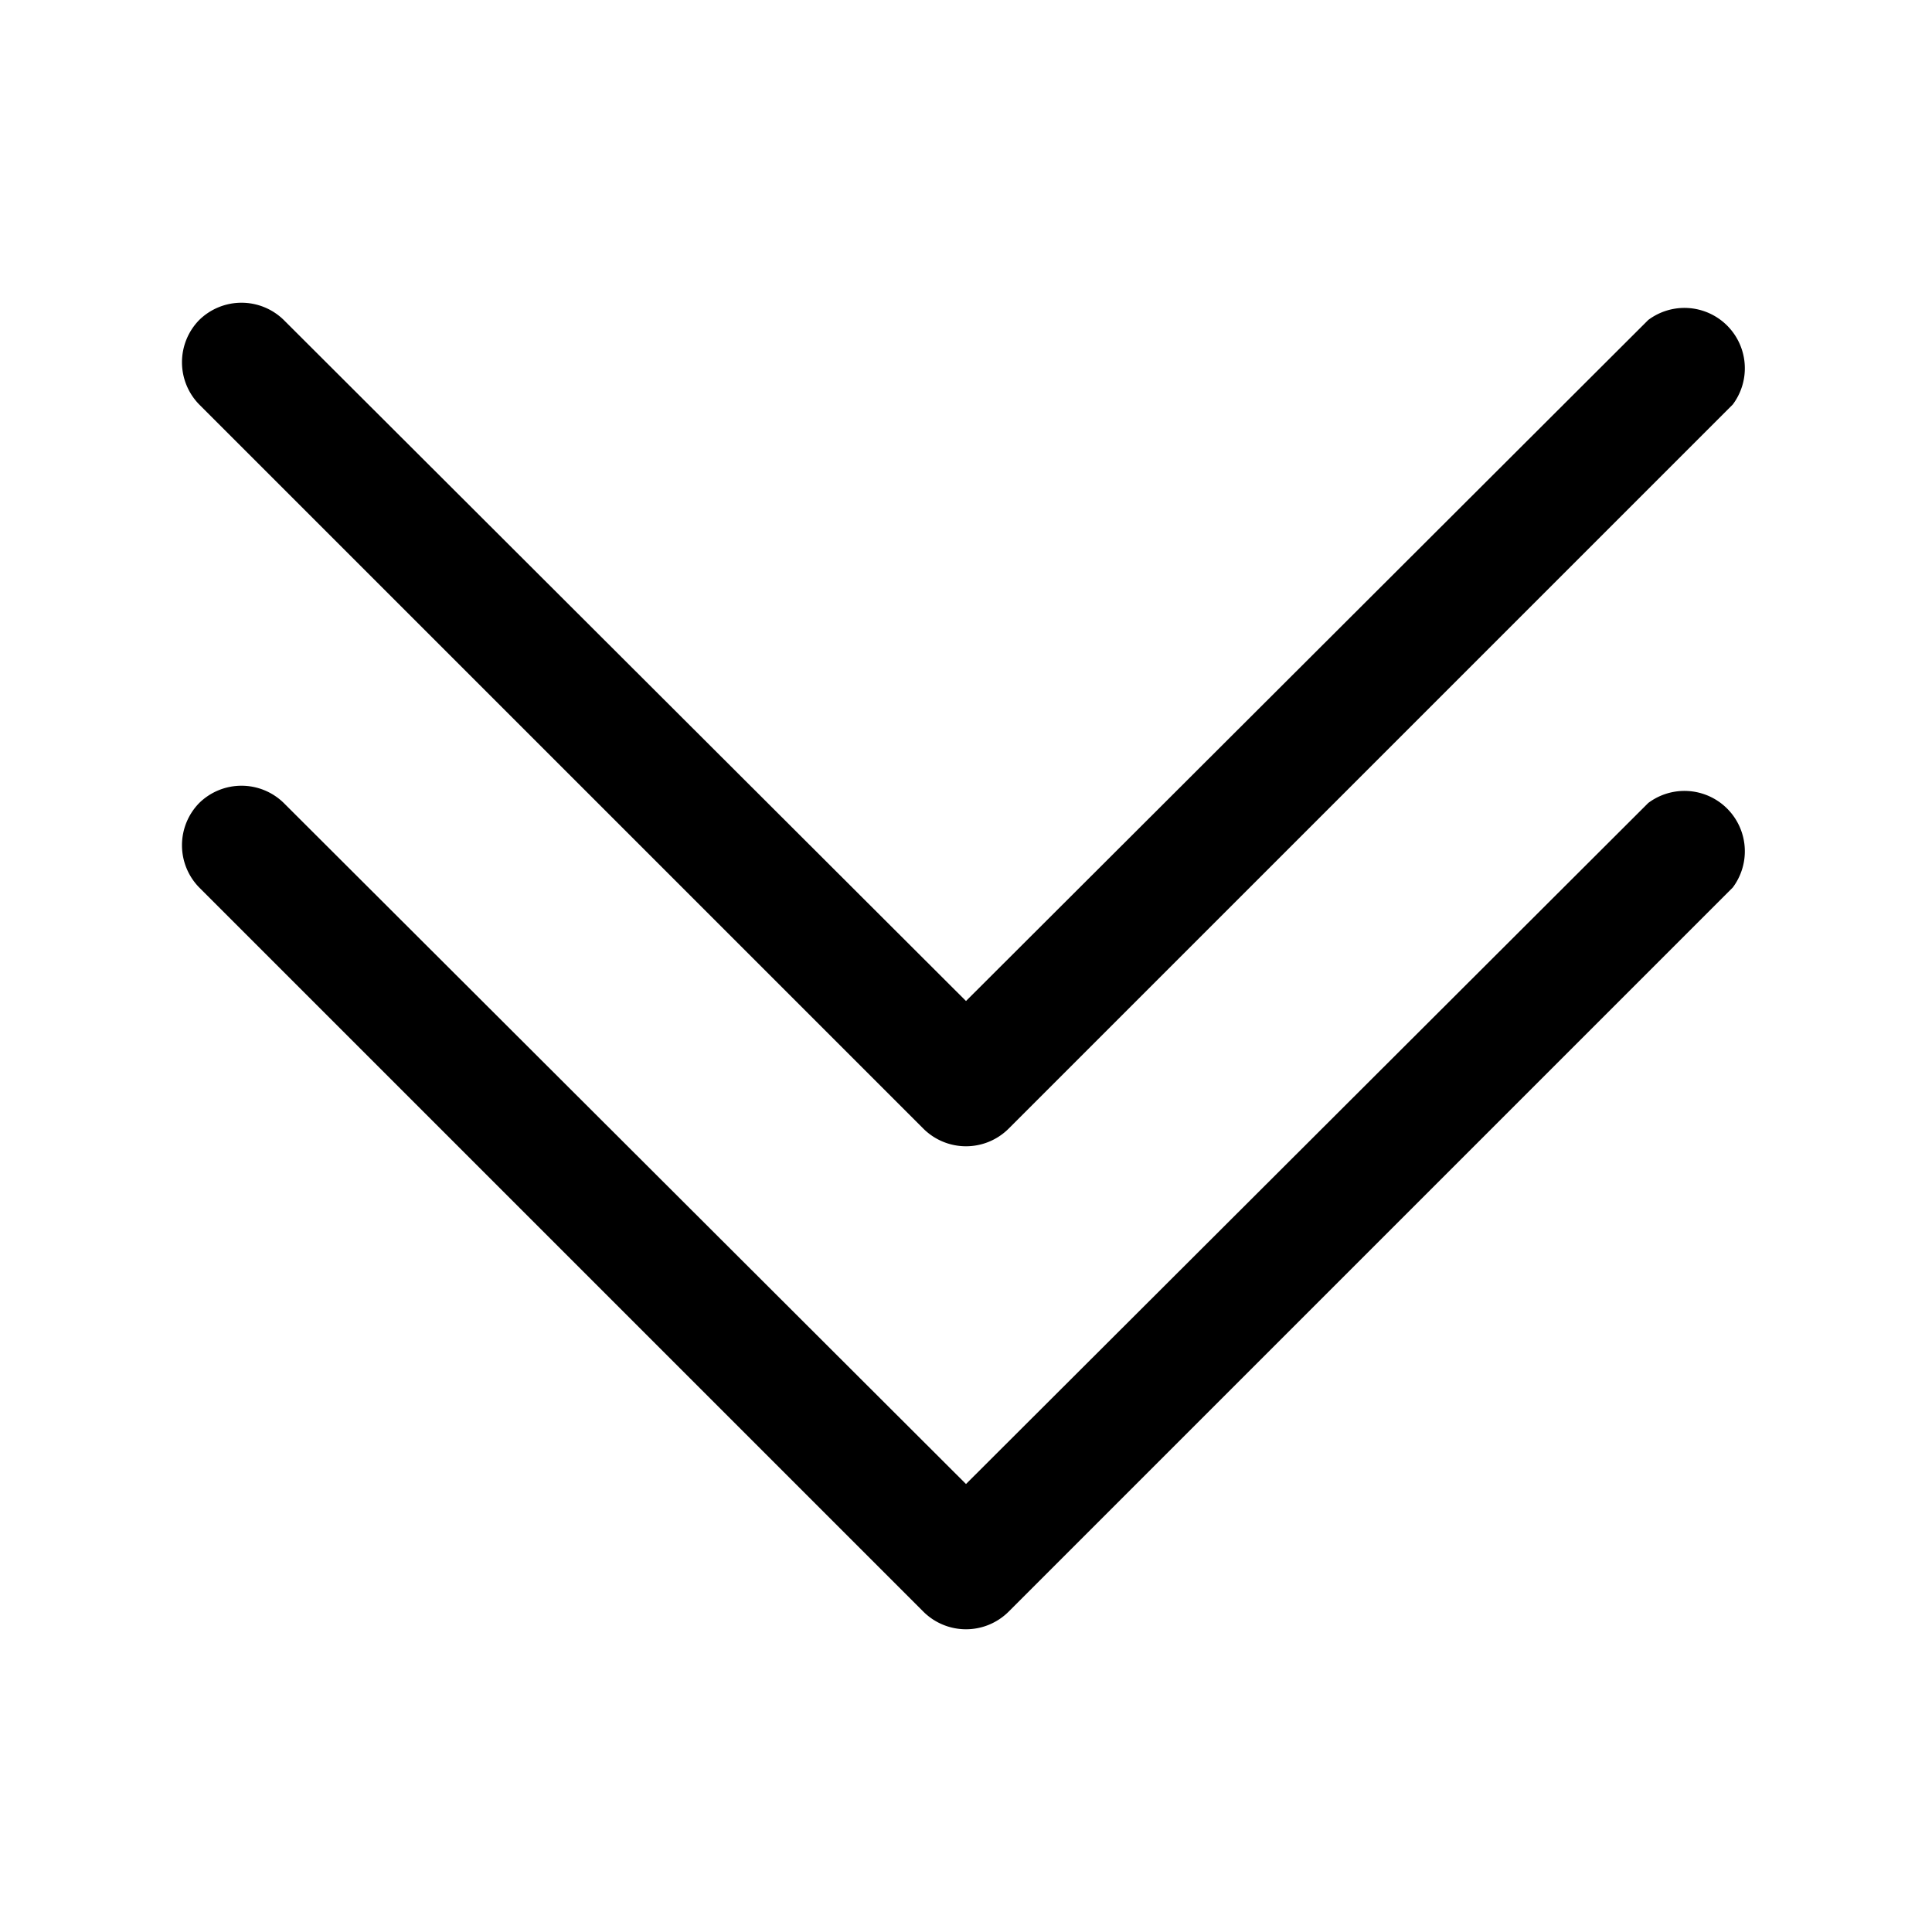 <svg xmlns="http://www.w3.org/2000/svg" viewBox="0 0 16 16"><path fill-rule="evenodd" d="M1.65 6.65a.5.5 0 0 1 .7 0L8 12.29l5.65-5.64a.5.5 0 0 1 .7.7l-6 6a.5.5 0 0 1-.7 0l-6-6a.5.5 0 0 1 0-.7z"/><path fill-rule="evenodd" d="M1.65 2.65a.5.5 0 0 1 .7 0L8 8.29l5.65-5.64a.5.5 0 0 1 .7.7l-6 6a.5.5 0 0 1-.7 0l-6-6a.5.5 0 0 1 0-.7z"/></svg>